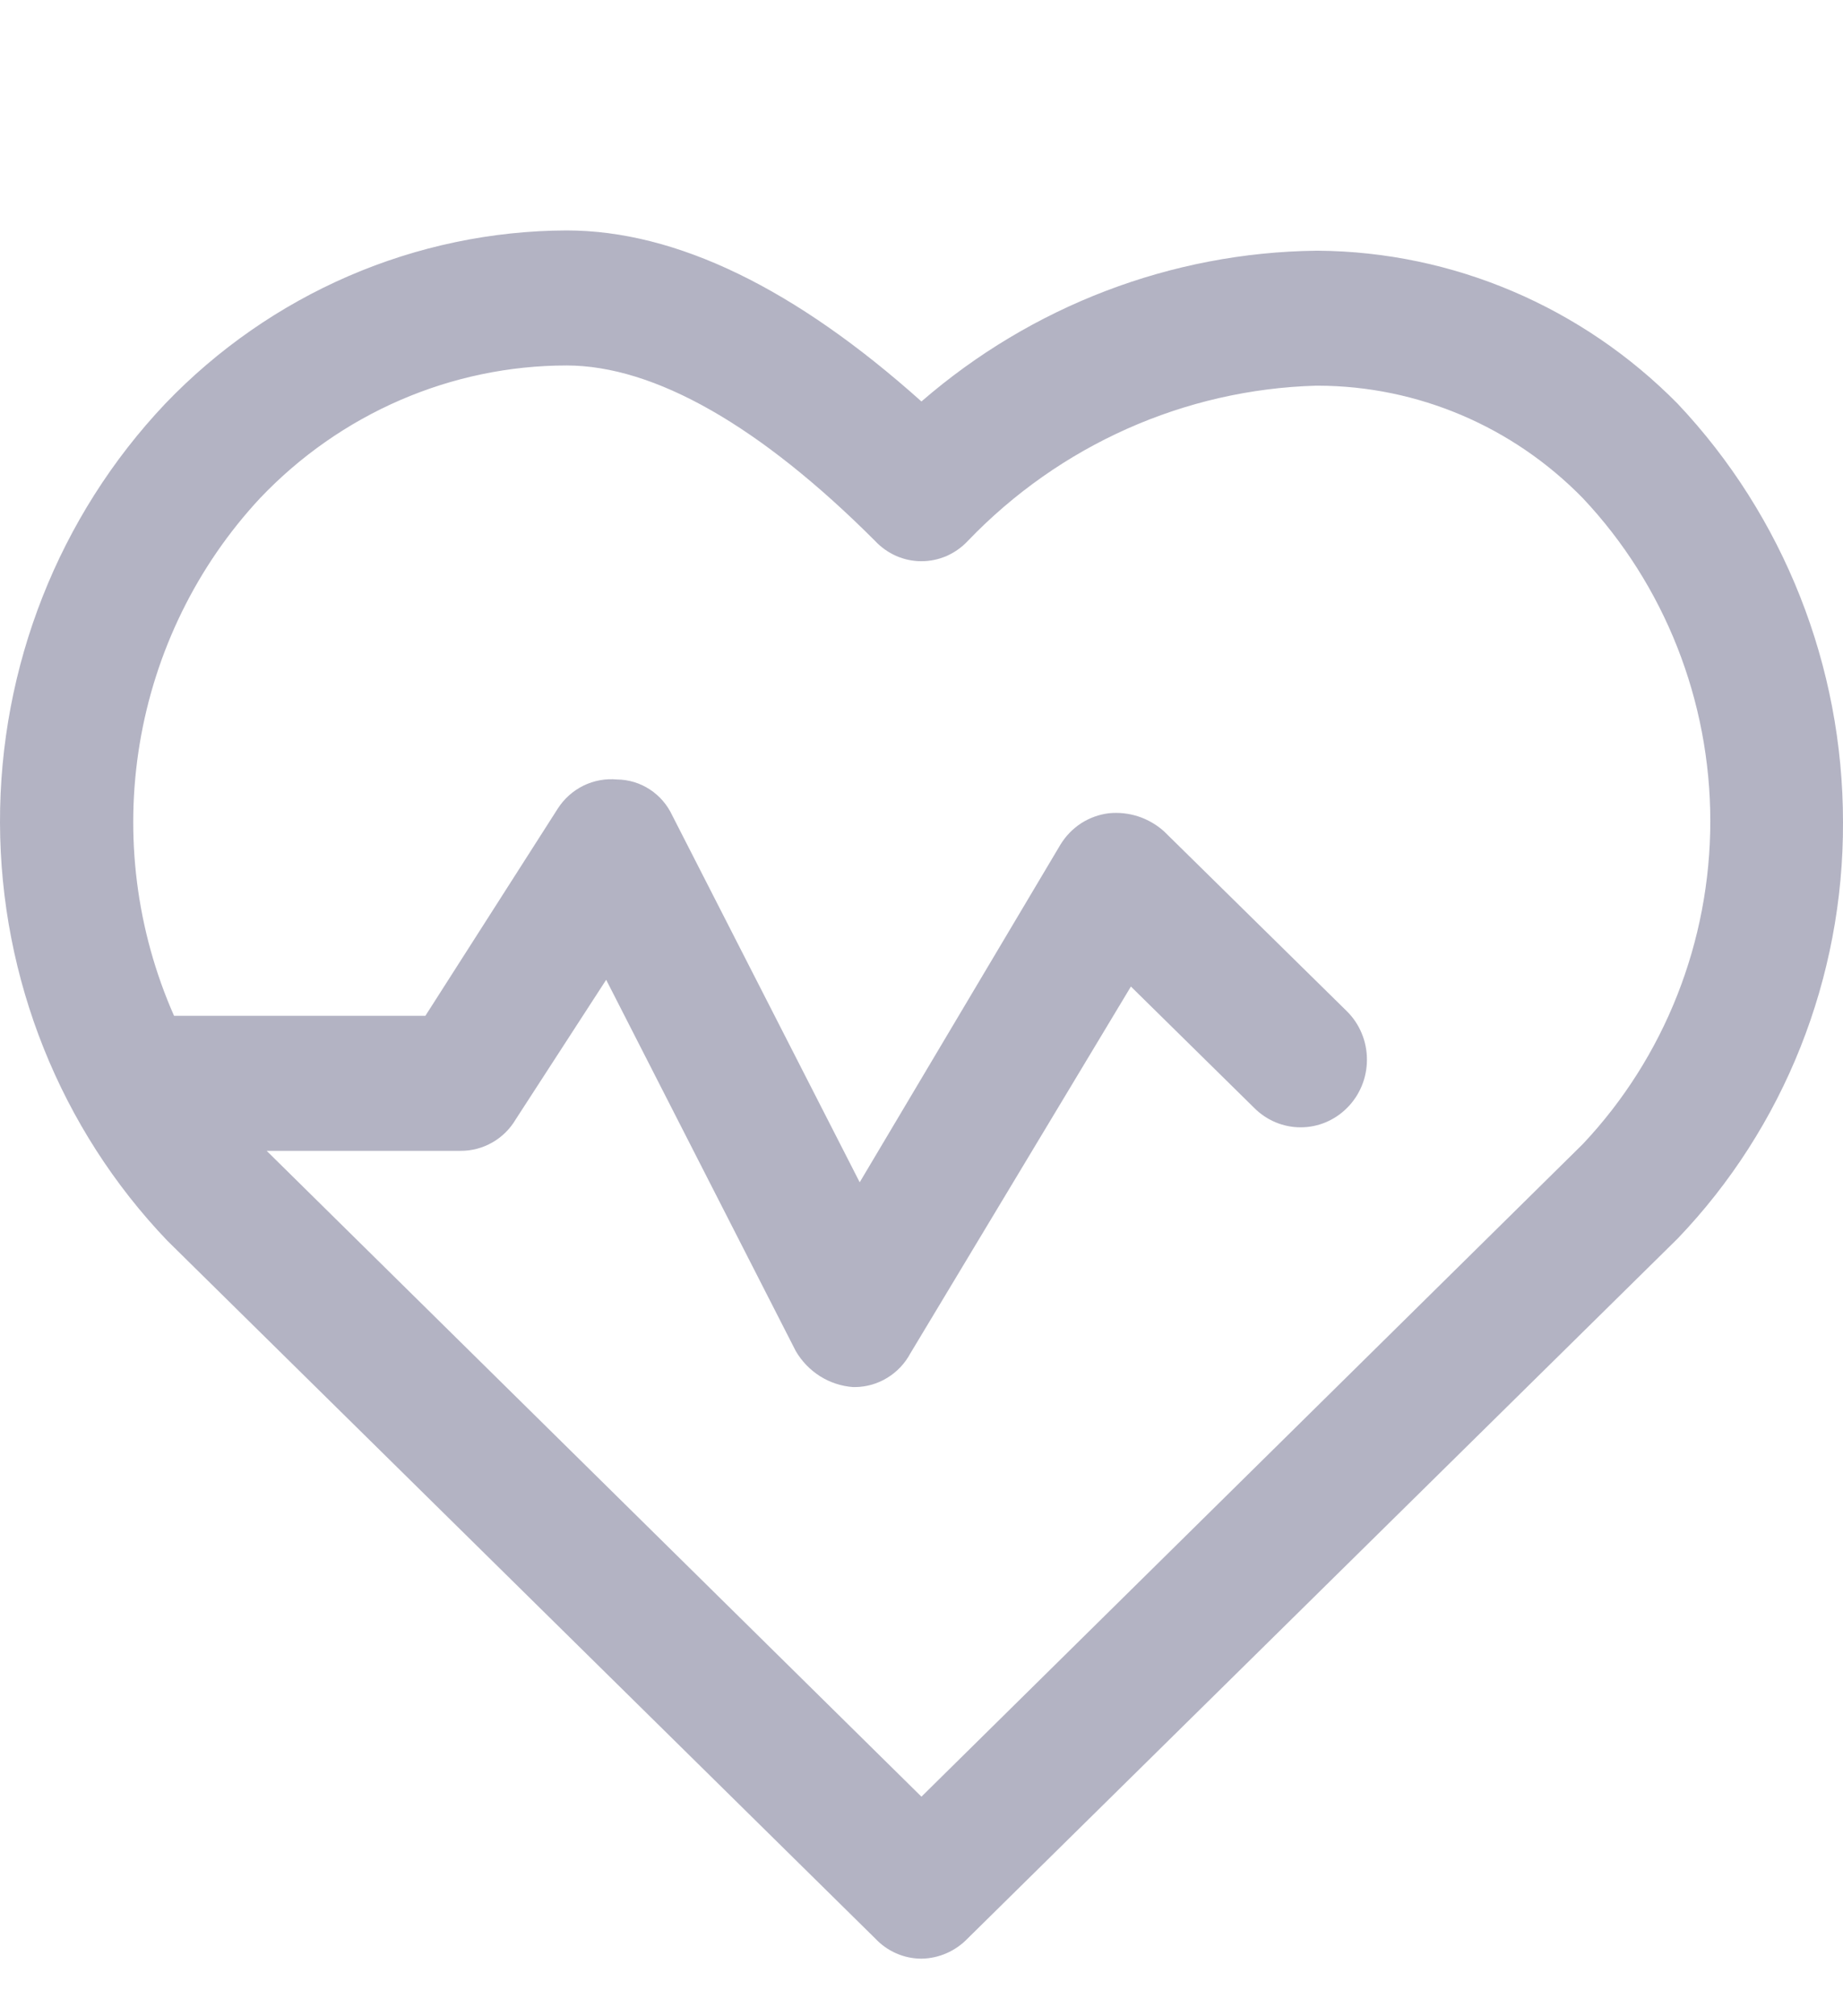 <?xml version="1.0" encoding="UTF-8"?>
<svg width="32px" height="35px" viewBox="0 0 32 35" version="1.1" xmlns="http://www.w3.org/2000/svg" xmlns:xlink="http://www.w3.org/1999/xlink">
    <!-- Generator: Sketch 63.1 (92452) - https://sketch.com -->
    <title>Artboard</title>
    <desc>Created with Sketch.</desc>
    <g id="Artboard" stroke="none" stroke-width="1" fill="none" fill-rule="evenodd">
        <g id="hearts" transform="translate(0, 4)" fill="#B3B3C3" fill-rule="nonzero">
            <path d="M15.195,29.648 C15.299,29.759 15.424,29.848 15.562,29.908 C15.7,29.969 15.849,30 15.999,30 C16.302,29.996 16.591,29.869 16.803,29.648 L29.129,17.5 C30.979,15.57 32.011,12.974 32,10.273 C32.001,7.564 30.971,4.959 29.129,3.008 C27.469,1.325 25.229,0.371 22.889,0.352 L22.851,0.352 C20.338,0.383 17.915,1.309 15.999,2.969 C13.817,1.016 11.75,0 9.836,0 C8.537,0.005 7.253,0.274 6.057,0.79 C4.861,1.307 3.777,2.06 2.869,3.008 C1.022,4.959 -0.007,7.568 8.47579784e-11,10.281 C0.007,12.994 1.05,15.598 2.907,17.539 L15.195,29.648 Z M4.515,4.648 C5.206,3.921 6.033,3.342 6.947,2.946 C7.861,2.55 8.843,2.345 9.836,2.344 C11.367,2.344 13.204,3.398 15.195,5.391 C15.299,5.502 15.424,5.59 15.562,5.651 C15.7,5.711 15.849,5.742 15.999,5.742 C16.149,5.742 16.298,5.711 16.436,5.651 C16.574,5.59 16.699,5.502 16.803,5.391 C18.4,3.726 20.569,2.76 22.851,2.695 L22.889,2.695 C24.614,2.7 26.266,3.402 27.483,4.648 C28.903,6.155 29.696,8.164 29.696,10.254 C29.696,12.344 28.903,14.353 27.483,15.859 L15.999,27.188 L4.63,15.977 L7.998,15.977 C8.191,15.978 8.38,15.928 8.548,15.832 C8.716,15.736 8.856,15.598 8.955,15.43 L10.525,13.008 L13.817,19.453 C13.921,19.631 14.066,19.781 14.239,19.89 C14.413,19.999 14.609,20.063 14.812,20.078 L14.851,20.078 C15.047,20.075 15.238,20.02 15.406,19.917 C15.575,19.814 15.713,19.667 15.807,19.492 L19.636,13.125 L21.779,15.234 C21.994,15.449 22.282,15.569 22.583,15.569 C22.884,15.569 23.172,15.449 23.387,15.234 C23.497,15.125 23.584,14.995 23.644,14.85 C23.704,14.706 23.734,14.551 23.734,14.395 C23.734,14.238 23.704,14.083 23.644,13.939 C23.584,13.794 23.497,13.664 23.387,13.555 L20.21,10.43 C20.08,10.314 19.928,10.226 19.763,10.172 C19.598,10.118 19.425,10.1 19.253,10.117 C19.081,10.138 18.916,10.198 18.77,10.292 C18.625,10.387 18.502,10.514 18.411,10.664 L14.927,16.523 L11.673,10.156 C11.587,9.971 11.452,9.814 11.283,9.704 C11.114,9.593 10.917,9.533 10.716,9.531 C10.515,9.512 10.312,9.549 10.13,9.638 C9.948,9.728 9.793,9.866 9.683,10.039 L7.386,13.633 L3.022,13.633 C2.368,12.153 2.16,10.509 2.426,8.908 C2.692,7.308 3.419,5.825 4.515,4.648 L4.515,4.648 Z" id="Shape"></path>
        </g>
    </g>
</svg>